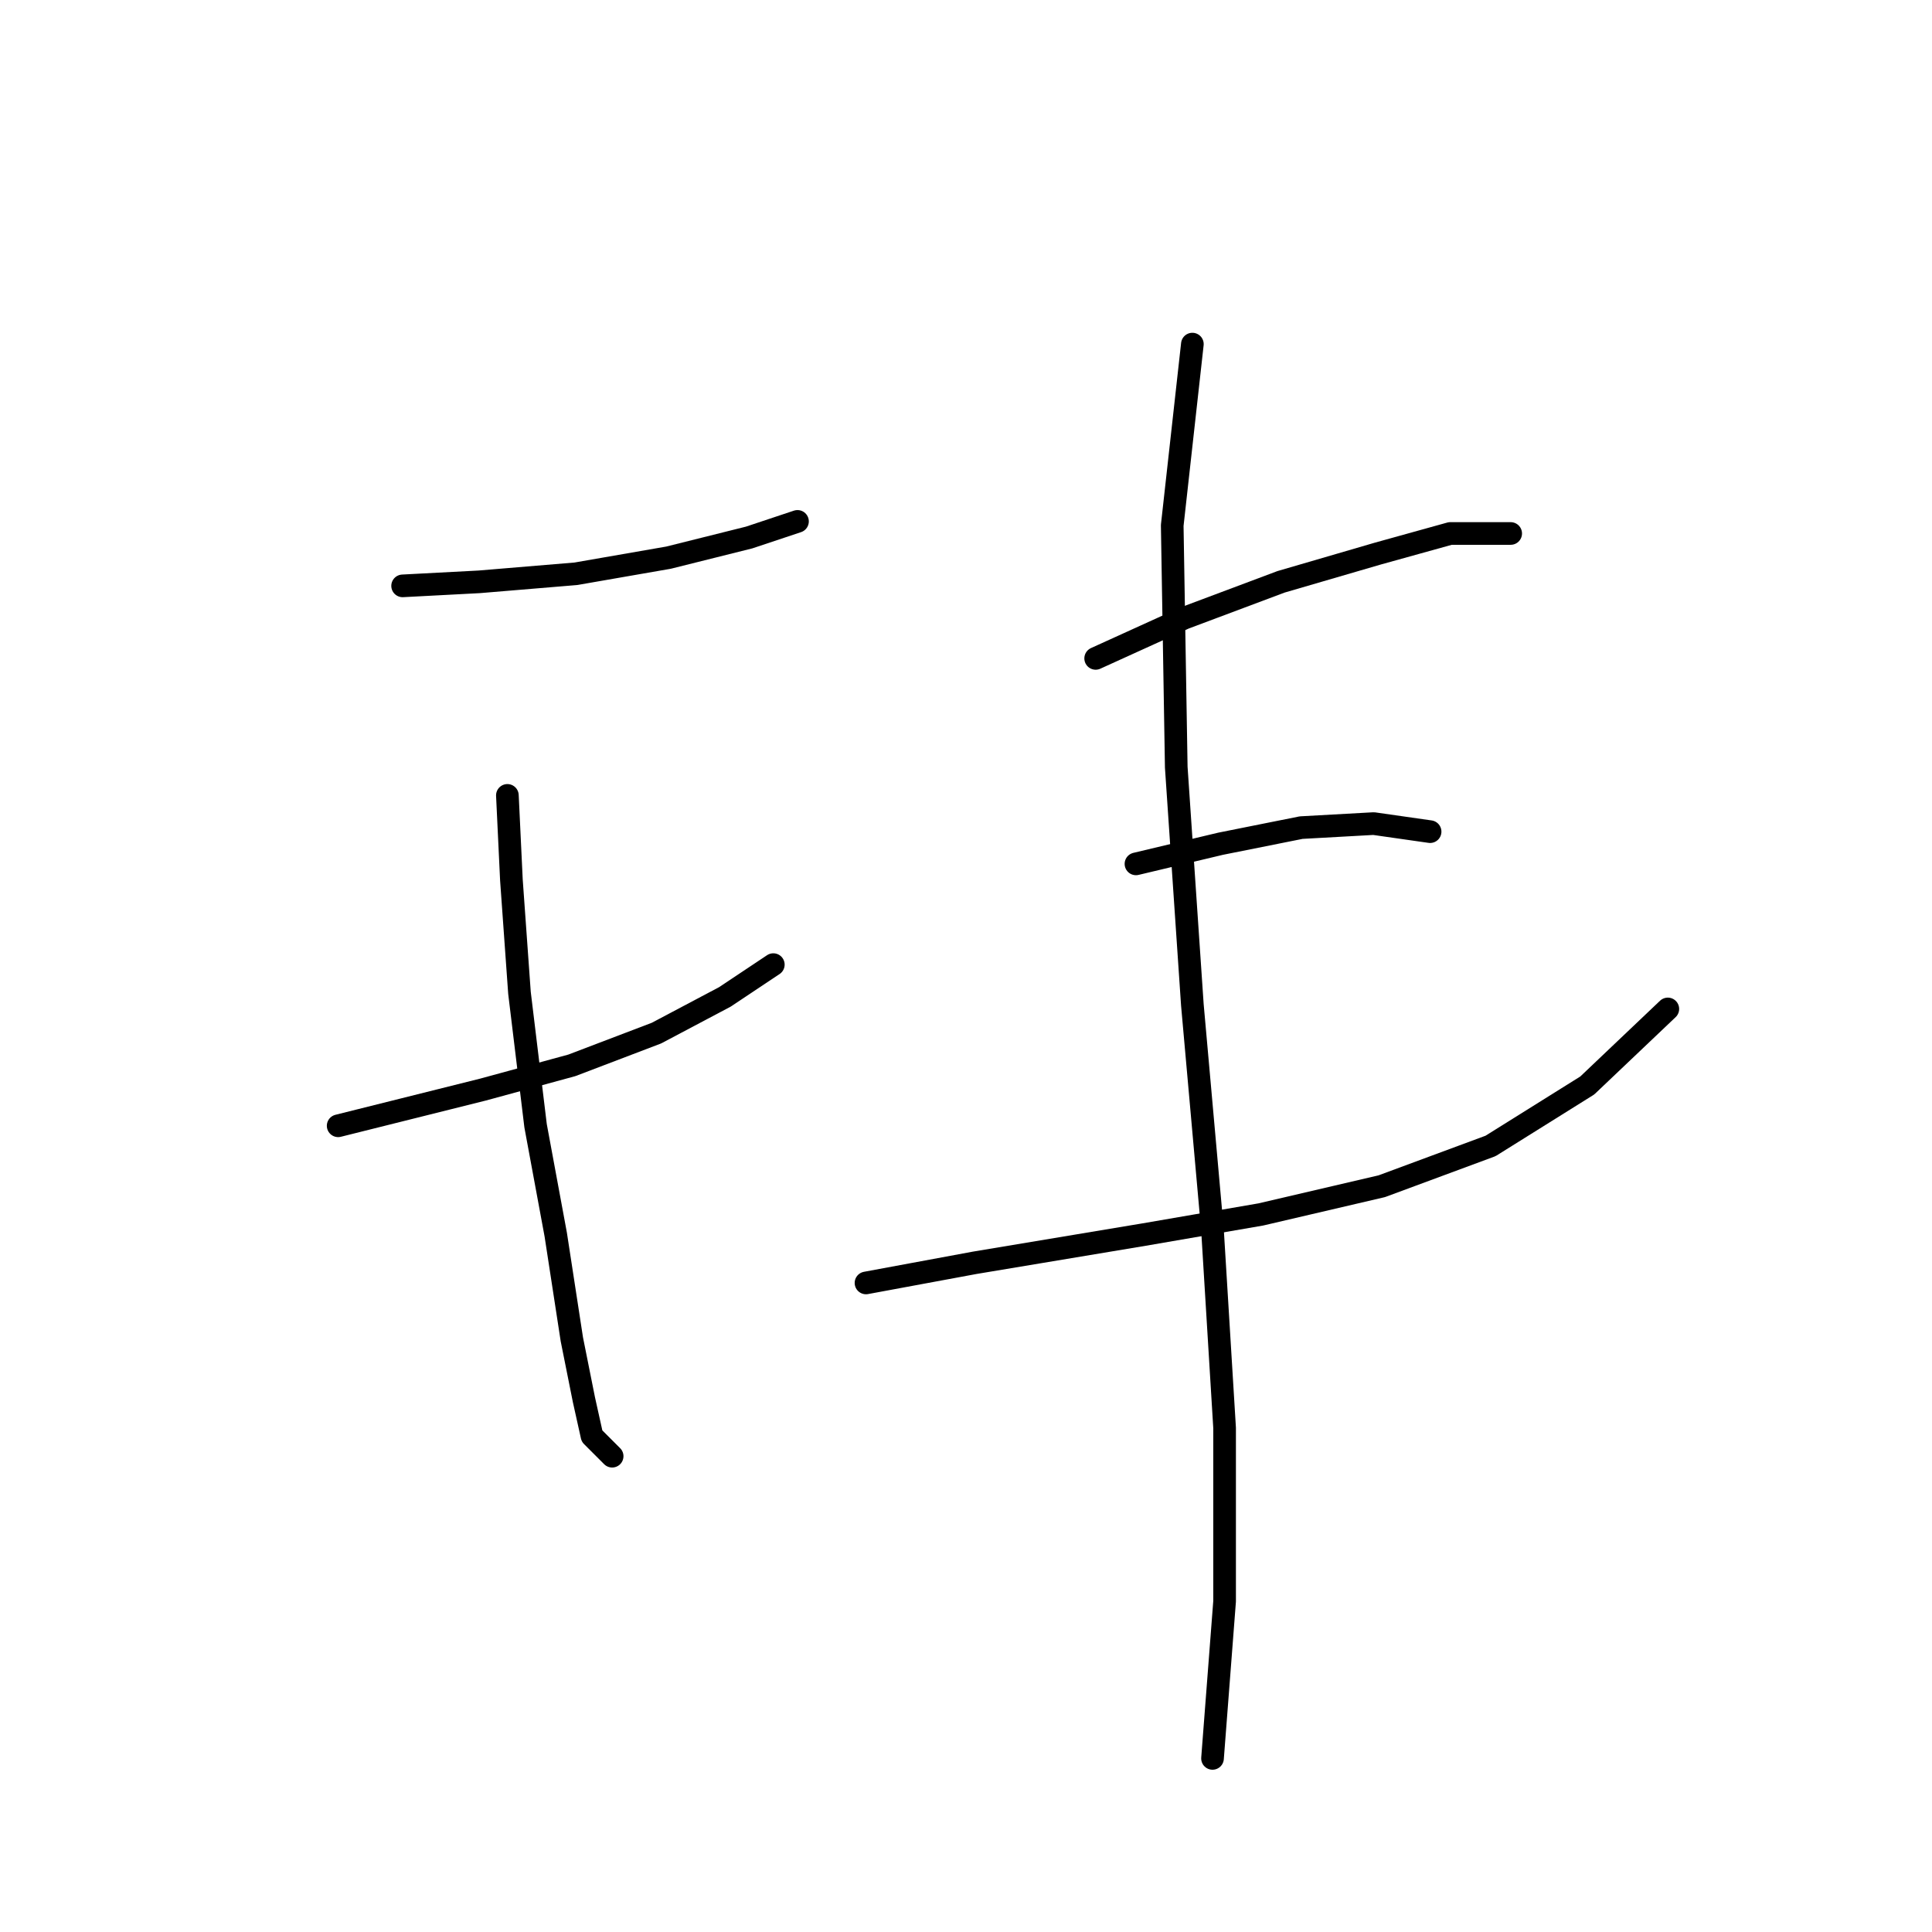 <?xml version="1.0" standalone="no"?>
    <svg width="256" height="256" xmlns="http://www.w3.org/2000/svg" version="1.1">
    <polyline stroke="black" stroke-width="3" stroke-linecap="round" fill="transparent" stroke-linejoin="round" points="53.349 77.63 63.494 77.096 76.307 76.028 88.587 73.892 99.265 71.223 105.672 69.087 105.672 69.087 " />
        <polyline stroke="black" stroke-width="3" stroke-linecap="round" fill="transparent" stroke-linejoin="round" points="44.807 149.173 53.349 147.038 64.027 144.368 75.773 141.165 86.985 136.893 96.062 132.088 102.469 127.817 102.469 127.817 " />
        <polyline stroke="black" stroke-width="3" stroke-linecap="round" fill="transparent" stroke-linejoin="round" points="67.231 105.393 67.765 116.605 68.833 131.554 70.968 149.173 73.638 163.589 75.773 177.47 77.375 185.479 78.443 190.284 81.113 192.954 81.113 192.954 " />
        <polyline stroke="black" stroke-width="3" stroke-linecap="round" fill="transparent" stroke-linejoin="round" points="145.181 87.24 156.927 81.901 169.741 77.096 182.555 73.358 192.165 70.689 200.174 70.689 200.174 70.689 " />
        <polyline stroke="black" stroke-width="3" stroke-linecap="round" fill="transparent" stroke-linejoin="round" points="150.521 114.469 161.733 111.8 172.411 109.664 182.021 109.13 189.496 110.198 189.496 110.198 " />
        <polyline stroke="black" stroke-width="3" stroke-linecap="round" fill="transparent" stroke-linejoin="round" points="114.749 169.996 129.164 167.326 151.588 163.589 167.072 160.919 183.089 157.182 197.504 151.843 210.318 143.834 220.996 133.69 220.996 133.69 " />
        <polyline stroke="black" stroke-width="3" stroke-linecap="round" fill="transparent" stroke-linejoin="round" points="157.995 45.595 155.326 69.621 155.86 101.656 157.995 133.156 160.665 163.055 162.266 189.216 162.266 212.174 160.665 232.997 160.665 232.997 " />
        </svg>